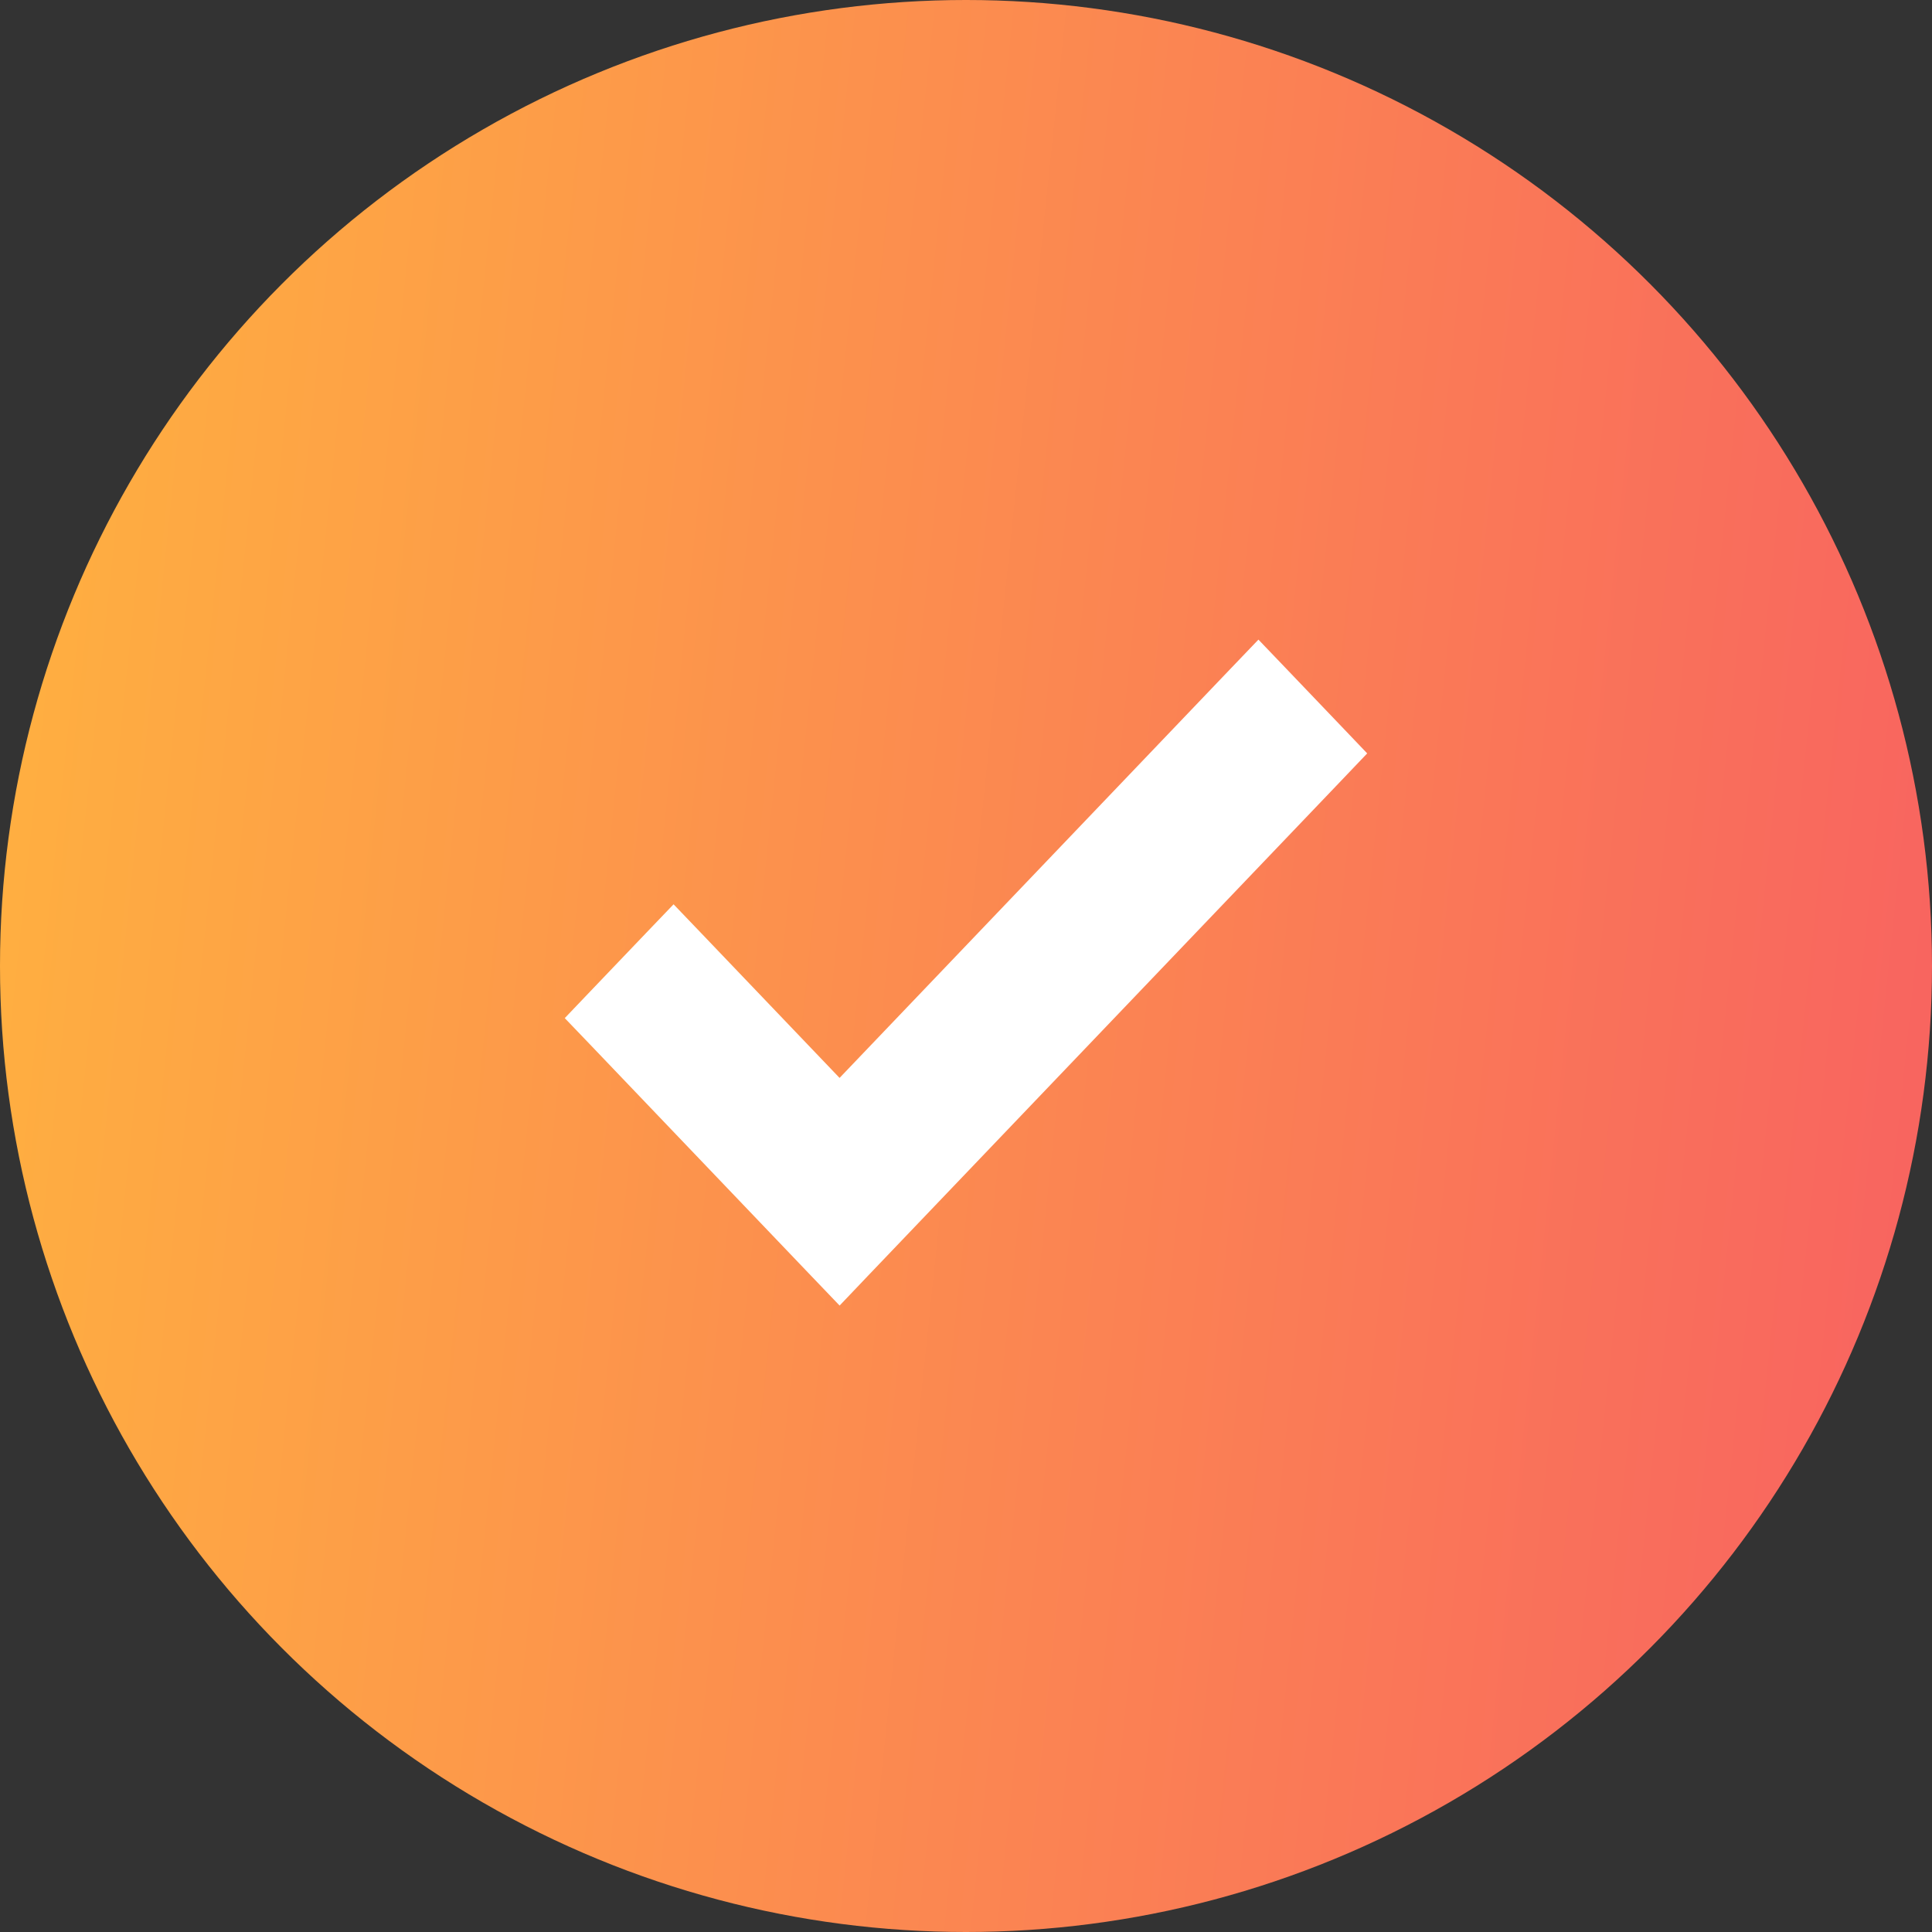 <svg width="25" height="25" viewBox="0 0 25 25" fill="none" xmlns="http://www.w3.org/2000/svg">
<rect x="0" y="0" width="25" height="25" fill="#333333" stroke="none"/>
<g id="tick">
<circle id="Ellipse 17" cx="12.5" cy="12.5" r="12.5" fill="url(#paint0_linear_0_222)"/>
<path id="Vector" d="M10.864 14.31L8.897 12.252L8.716 12.063L8.535 12.252L7.819 13.001L7.654 13.174L7.819 13.346L10.683 16.343L10.864 16.532L11.044 16.343L17.181 9.922L17.346 9.749L17.181 9.576L16.465 8.827L16.284 8.638L16.103 8.827L10.864 14.31Z" fill="white" stroke="white" stroke-width="0.5"/>
</g>
<defs>
<linearGradient id="paint0_linear_0_222" x1="25" y1="25" x2="-2.317" y2="22.141" gradientUnits="userSpaceOnUse">
<stop stop-color="#F86161"/>
<stop offset="1" stop-color="#FFB23F"/>
</linearGradient>
</defs>
</svg>
